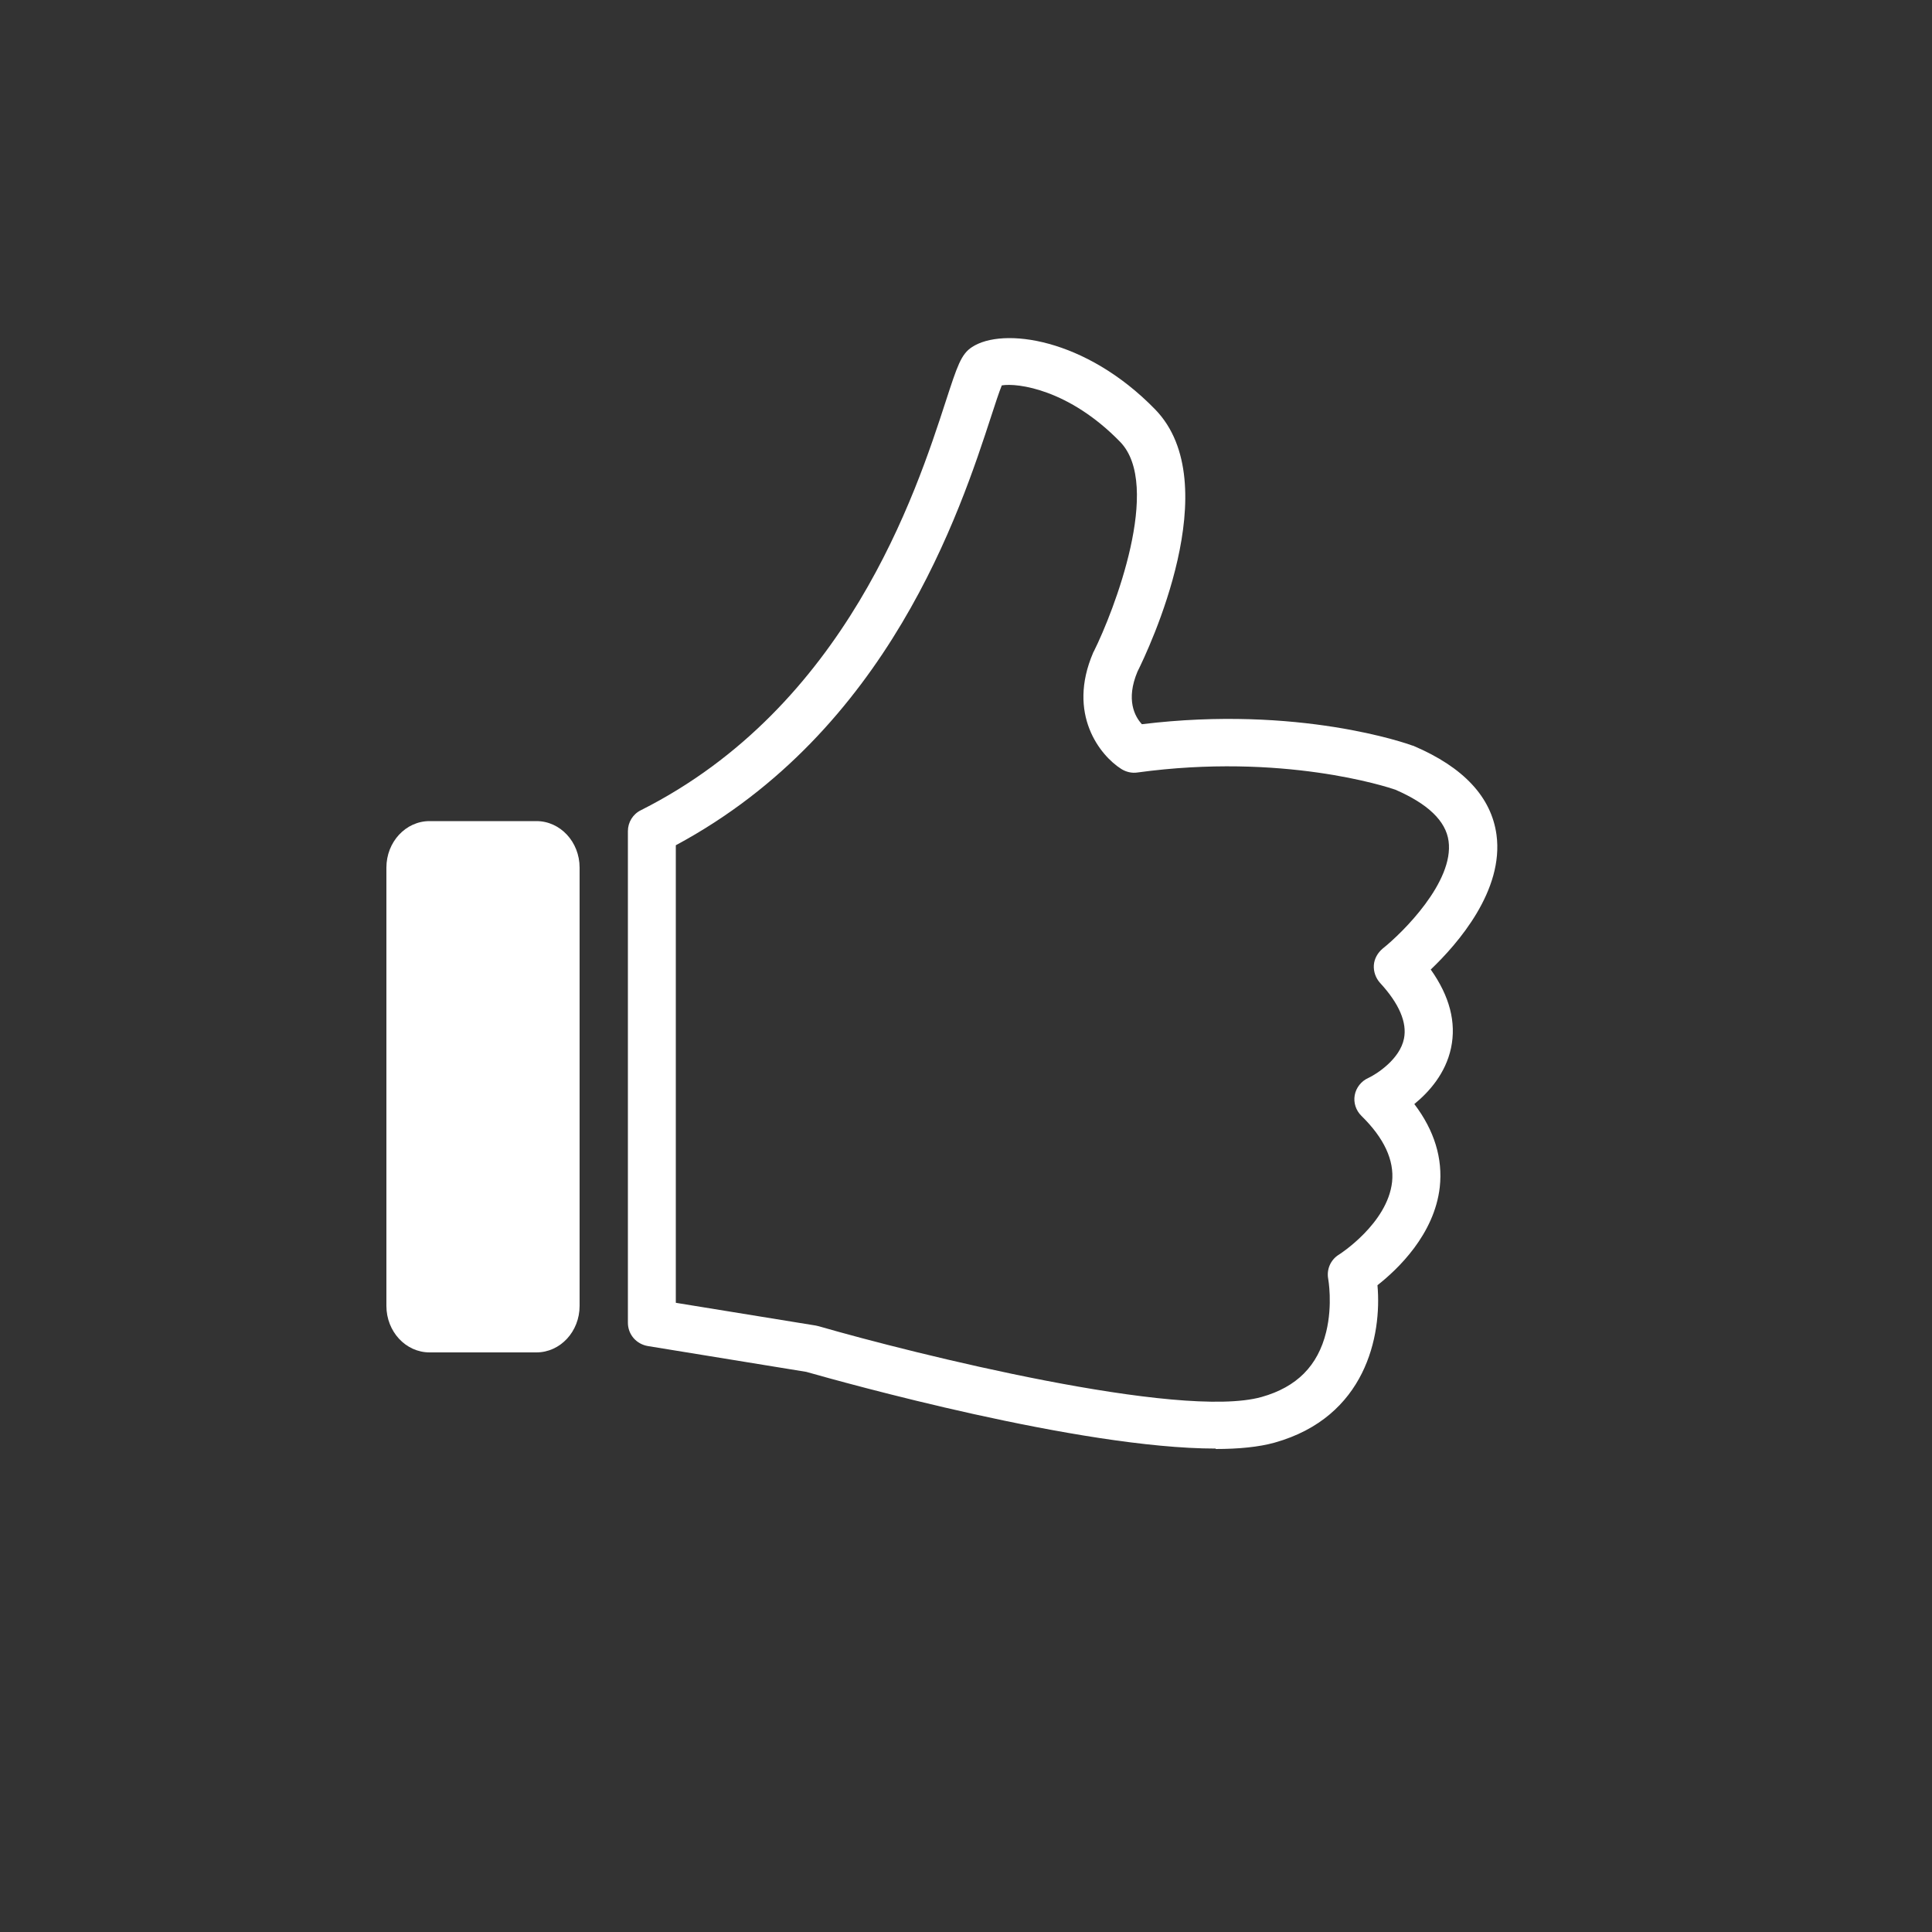 <svg width="40" height="40" viewBox="0 0 40 40" fill="none" xmlns="http://www.w3.org/2000/svg">
<rect x="0" y="0" width="40" height="40" fill="#333333" stroke="none"/>
<path d="M11.106 17H8.894C8.4 17 8 17.431 8 17.963V27.037C8 27.569 8.4 28 8.894 28H11.106C11.6 28 12 27.569 12 27.037V17.963C12 17.431 11.6 17 11.106 17Z" fill="white"/>
<path d="M25.17 29.991C22.357 29.991 17.448 28.617 16.693 28.403L13.415 27.869C13.172 27.828 13 27.627 13 27.385V17.207C13 17.025 13.102 16.856 13.27 16.774C17.522 14.633 18.966 10.202 19.581 8.308C19.819 7.578 19.898 7.331 20.126 7.185C20.759 6.77 22.473 6.993 23.917 8.477C25.412 10.015 23.777 13.451 23.549 13.908C23.307 14.487 23.493 14.834 23.642 14.994C26.893 14.597 29.148 15.4 29.245 15.437C29.255 15.437 29.264 15.441 29.273 15.446C30.298 15.884 30.875 16.5 30.983 17.28C31.141 18.435 30.186 19.535 29.622 20.073C30.014 20.626 30.154 21.169 30.042 21.698C29.93 22.223 29.59 22.607 29.282 22.858C29.697 23.405 29.874 23.985 29.809 24.578C29.697 25.559 28.938 26.28 28.519 26.609C28.612 27.654 28.276 29.338 26.39 29.868C26.064 29.959 25.645 30 25.17 30V29.991ZM13.997 26.974L16.889 27.444C16.889 27.444 16.926 27.453 16.95 27.458C18.924 28.028 24.425 29.398 26.12 28.923C26.847 28.718 27.285 28.279 27.457 27.577C27.596 27.006 27.499 26.481 27.499 26.477C27.462 26.28 27.55 26.08 27.722 25.975C27.732 25.97 28.728 25.331 28.822 24.468C28.868 24.021 28.658 23.565 28.188 23.104C28.072 22.99 28.02 22.83 28.048 22.675C28.076 22.52 28.183 22.383 28.328 22.319C28.505 22.237 28.985 21.926 29.068 21.502C29.134 21.173 28.971 20.781 28.57 20.347C28.482 20.247 28.435 20.115 28.444 19.982C28.453 19.85 28.523 19.727 28.626 19.64C29.045 19.307 30.107 18.253 29.991 17.413C29.935 16.997 29.562 16.641 28.887 16.349C28.719 16.29 26.553 15.583 23.554 15.993C23.437 16.012 23.316 15.984 23.214 15.92C22.776 15.642 22.087 14.784 22.632 13.515C22.632 13.506 22.641 13.497 22.646 13.488C23.065 12.648 24.066 10.047 23.191 9.148C22.133 8.061 21.067 7.924 20.741 7.979C20.685 8.116 20.601 8.372 20.526 8.604C19.884 10.571 18.403 15.131 13.992 17.5V26.97L13.997 26.974Z" fill="white"/>
</svg>
